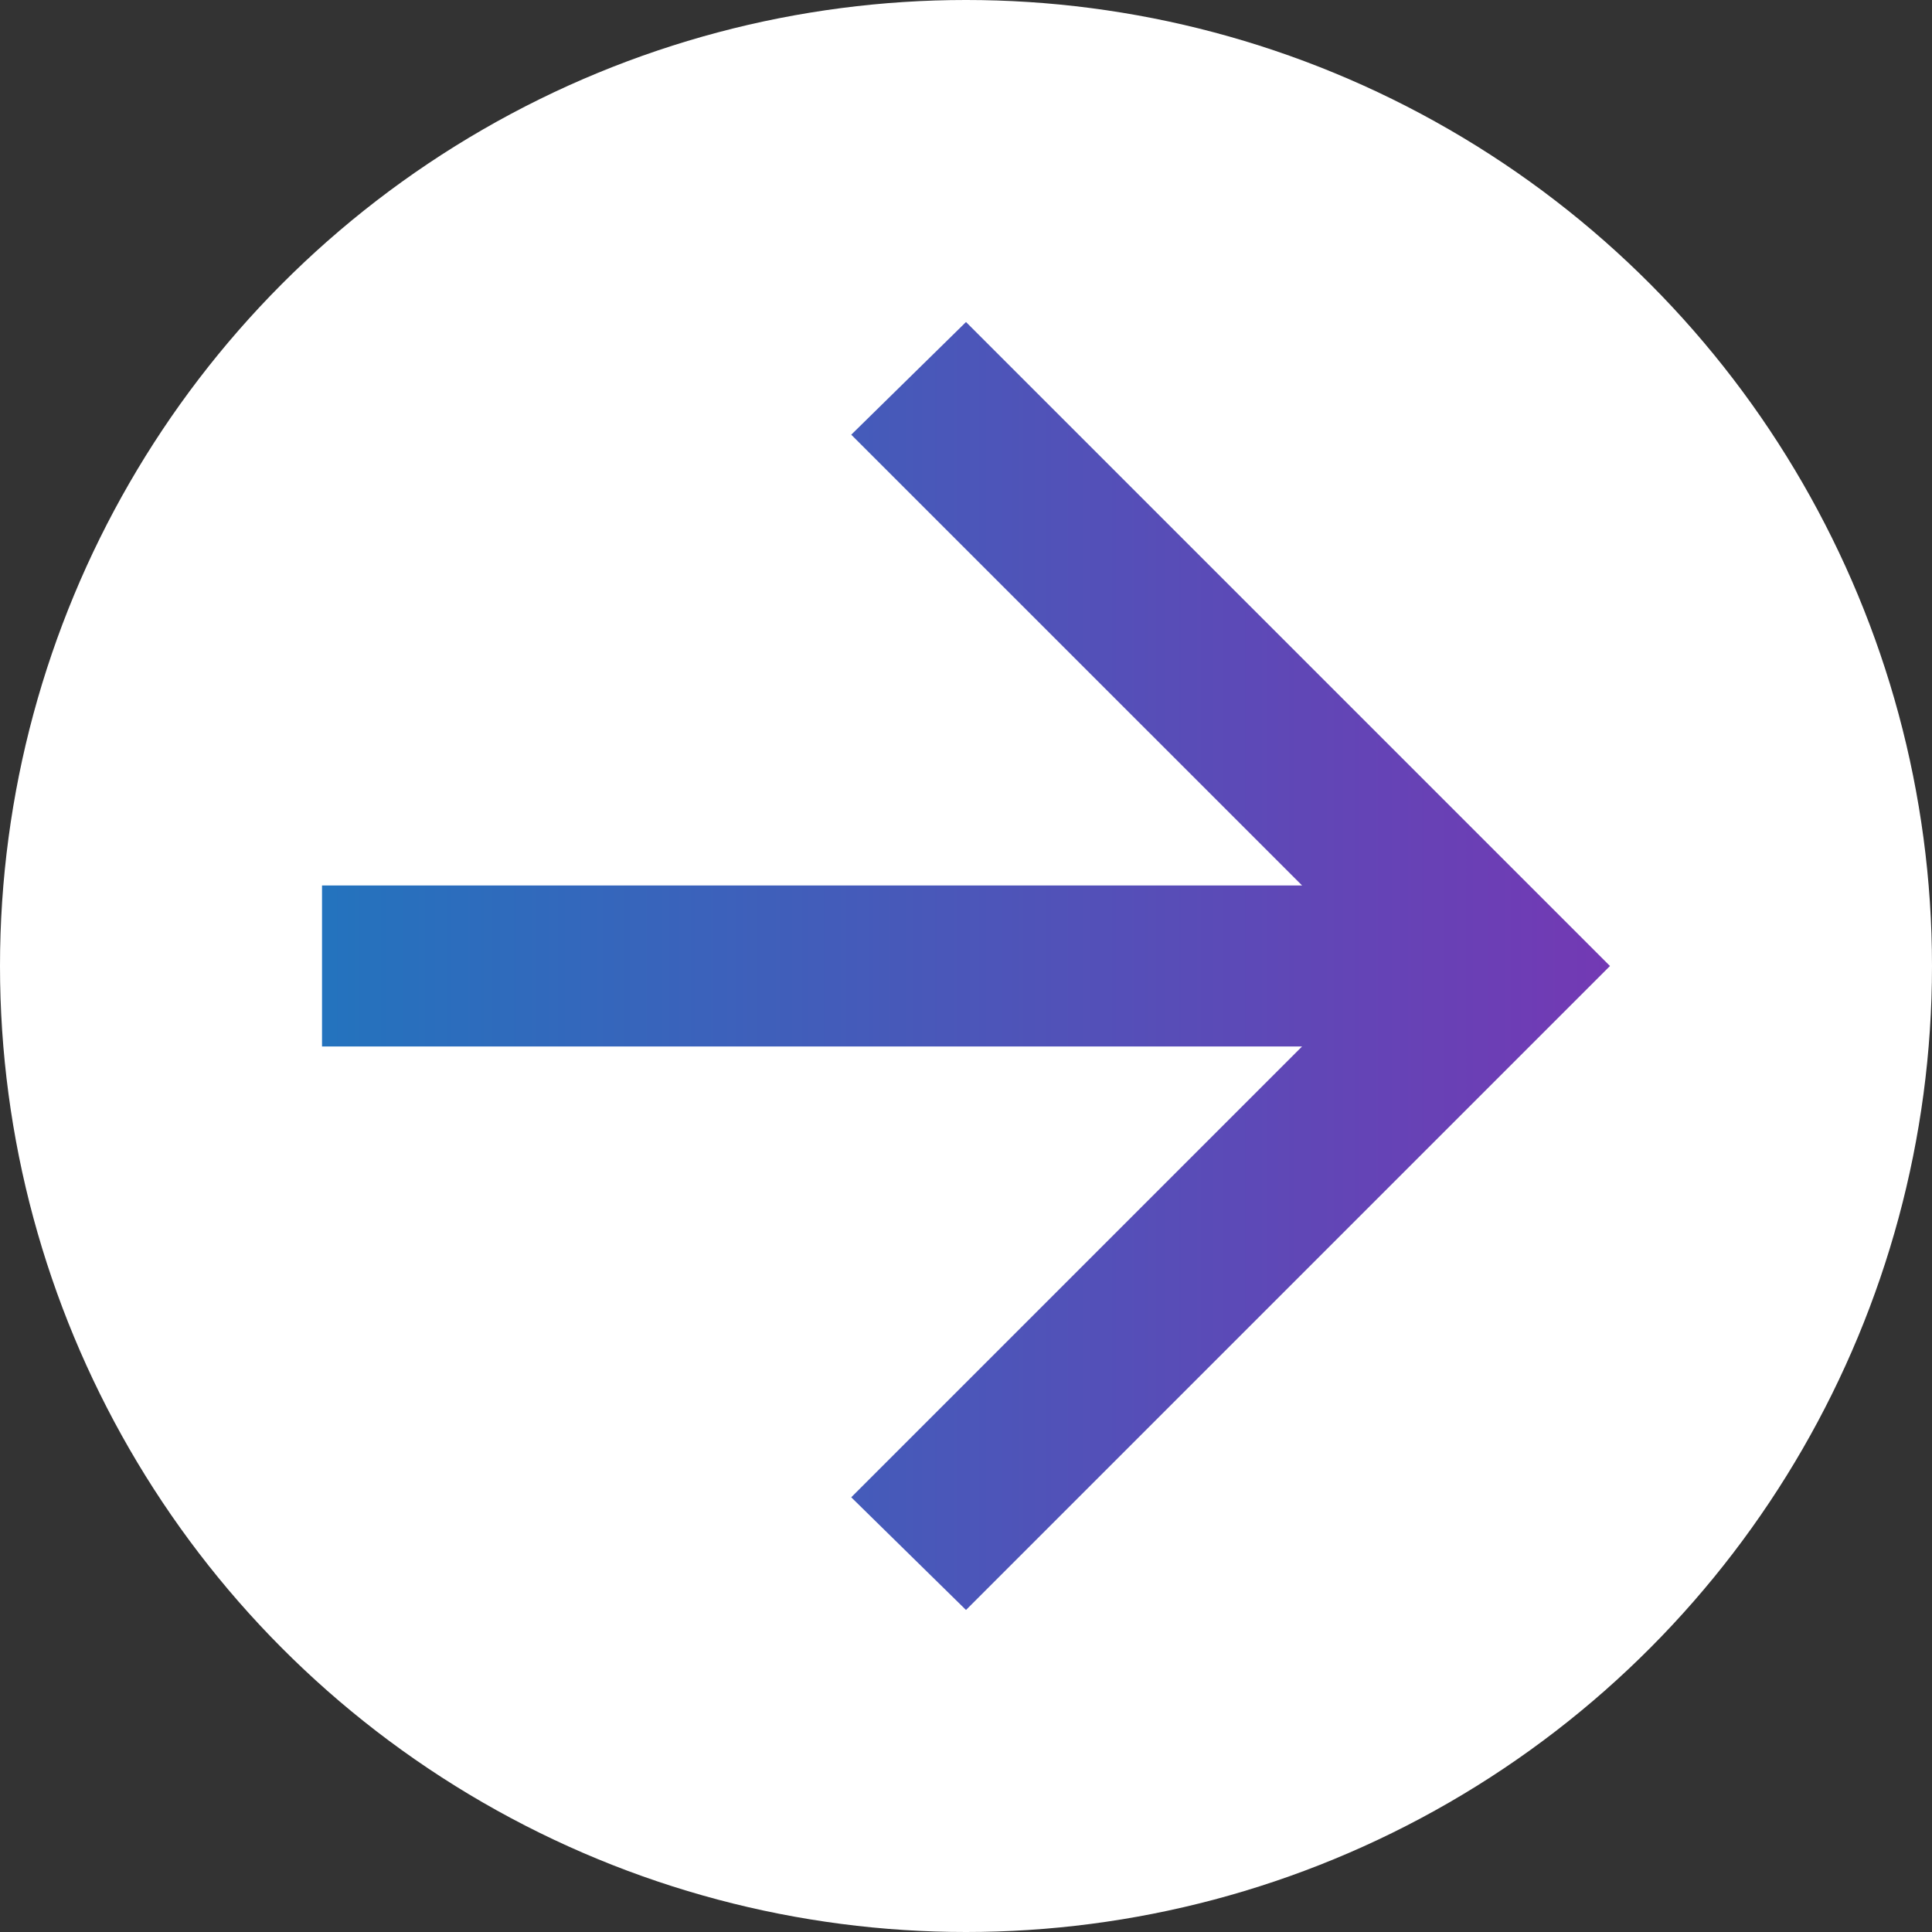 <svg width="25" height="25" viewBox="0 0 25 25" fill="none" xmlns="http://www.w3.org/2000/svg">
<rect x="0" y="0" width="25" height="25" fill="#333333" stroke="none"/>
<circle cx="12.5" cy="12.5" r="12.5" fill="white"/>
<path d="M12.5 20.833L11.015 19.375L16.849 13.541H4.167V11.458H16.849L11.015 5.625L12.5 4.167L20.833 12.5L12.5 20.833Z" fill="url(#paint0_linear_333_332)"/>
<defs>
<linearGradient id="paint0_linear_333_332" x1="3.646" y1="12.5" x2="20.833" y2="12.5" gradientUnits="userSpaceOnUse">
<stop stop-color="#2175BE"/>
<stop offset="1" stop-color="#7339B4"/>
</linearGradient>
</defs>
</svg>
